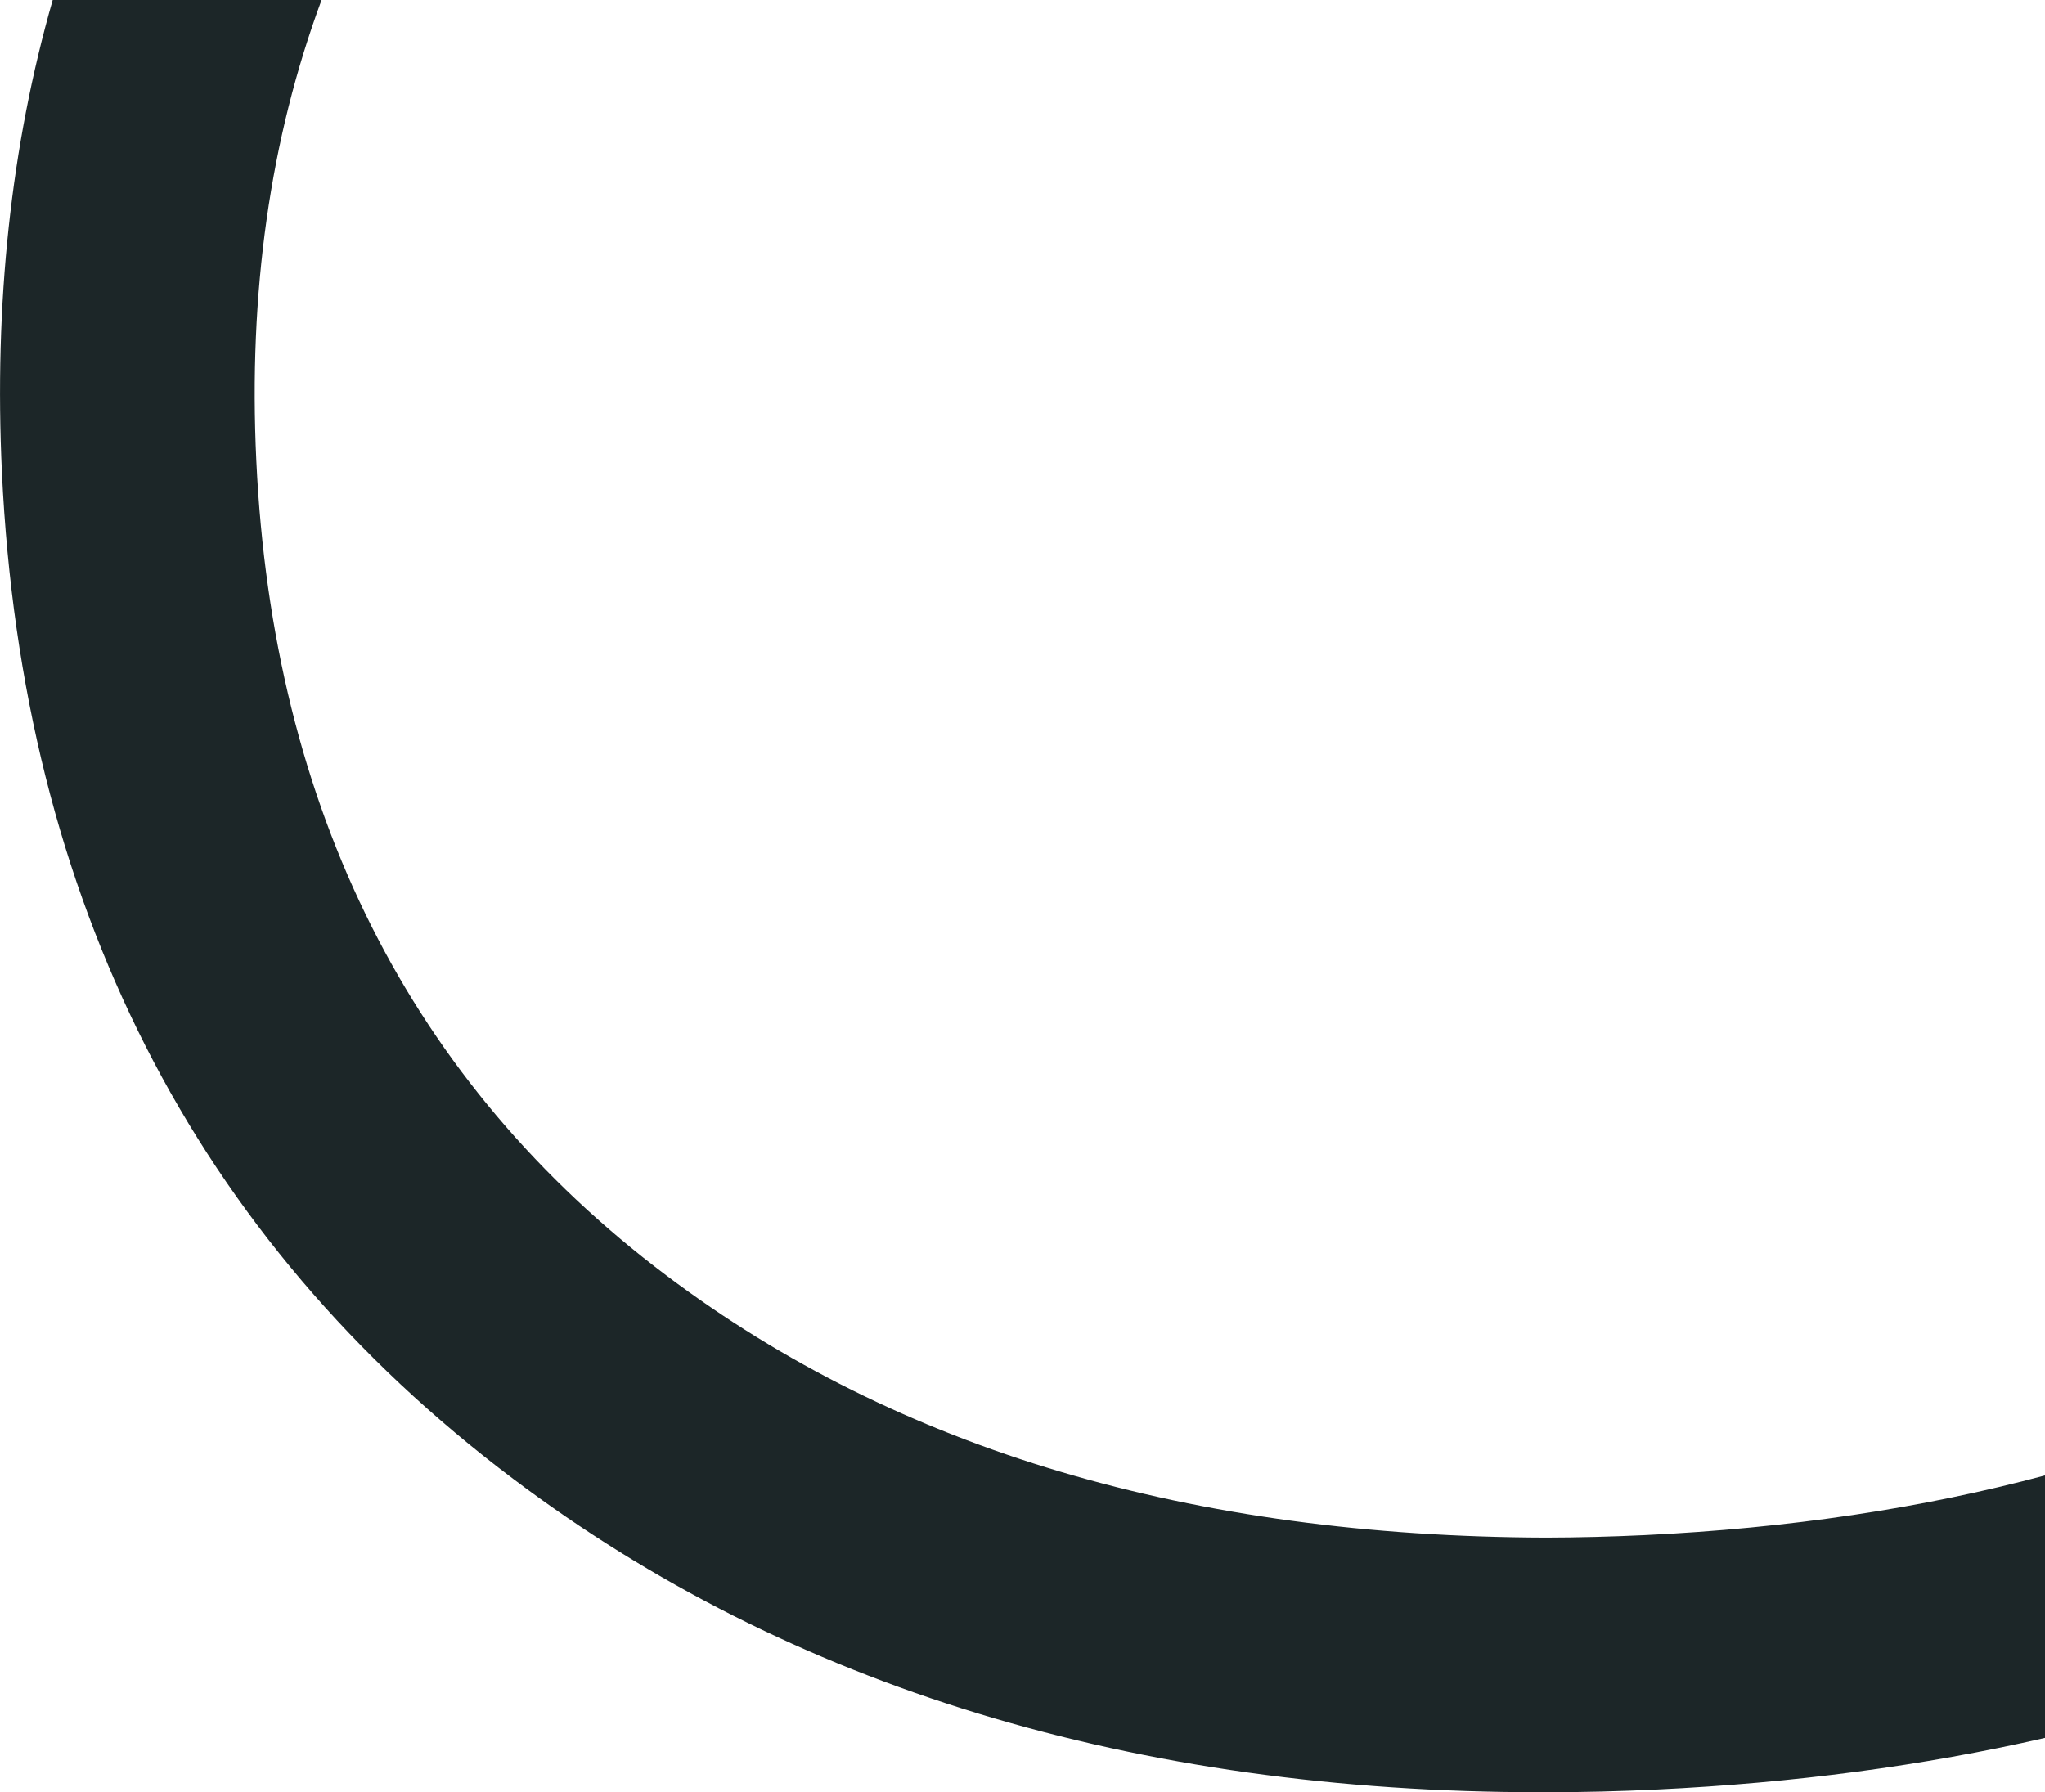 <svg xmlns="http://www.w3.org/2000/svg" viewBox="0 0 963.17 844.23"><defs><style>.cls-1{fill:#1c2628;}</style></defs><title>OuterCircle</title><g id="Layer_2" data-name="Layer 2"><g id="Layer_1-2" data-name="Layer 1"><path class="cls-1" d="M963.17,695q-86.88,23.26-188.52,28.12-23.6,1.11-46.55,1.17h0c-166.87-.51-304.94-41.14-414.25-123.49C193.44,510.17,128.47,381.06,120.72,217Q115.07,98.23,151.44,0H24.82Q-4.7,103,.91,222.72C10.46,424,91.46,583.48,241.67,696.59c130,98,292.8,147.64,484,147.64h2.77q25.59,0,51.92-1.28,96.87-4.61,182.86-24.31Z"/></g></g></svg>
